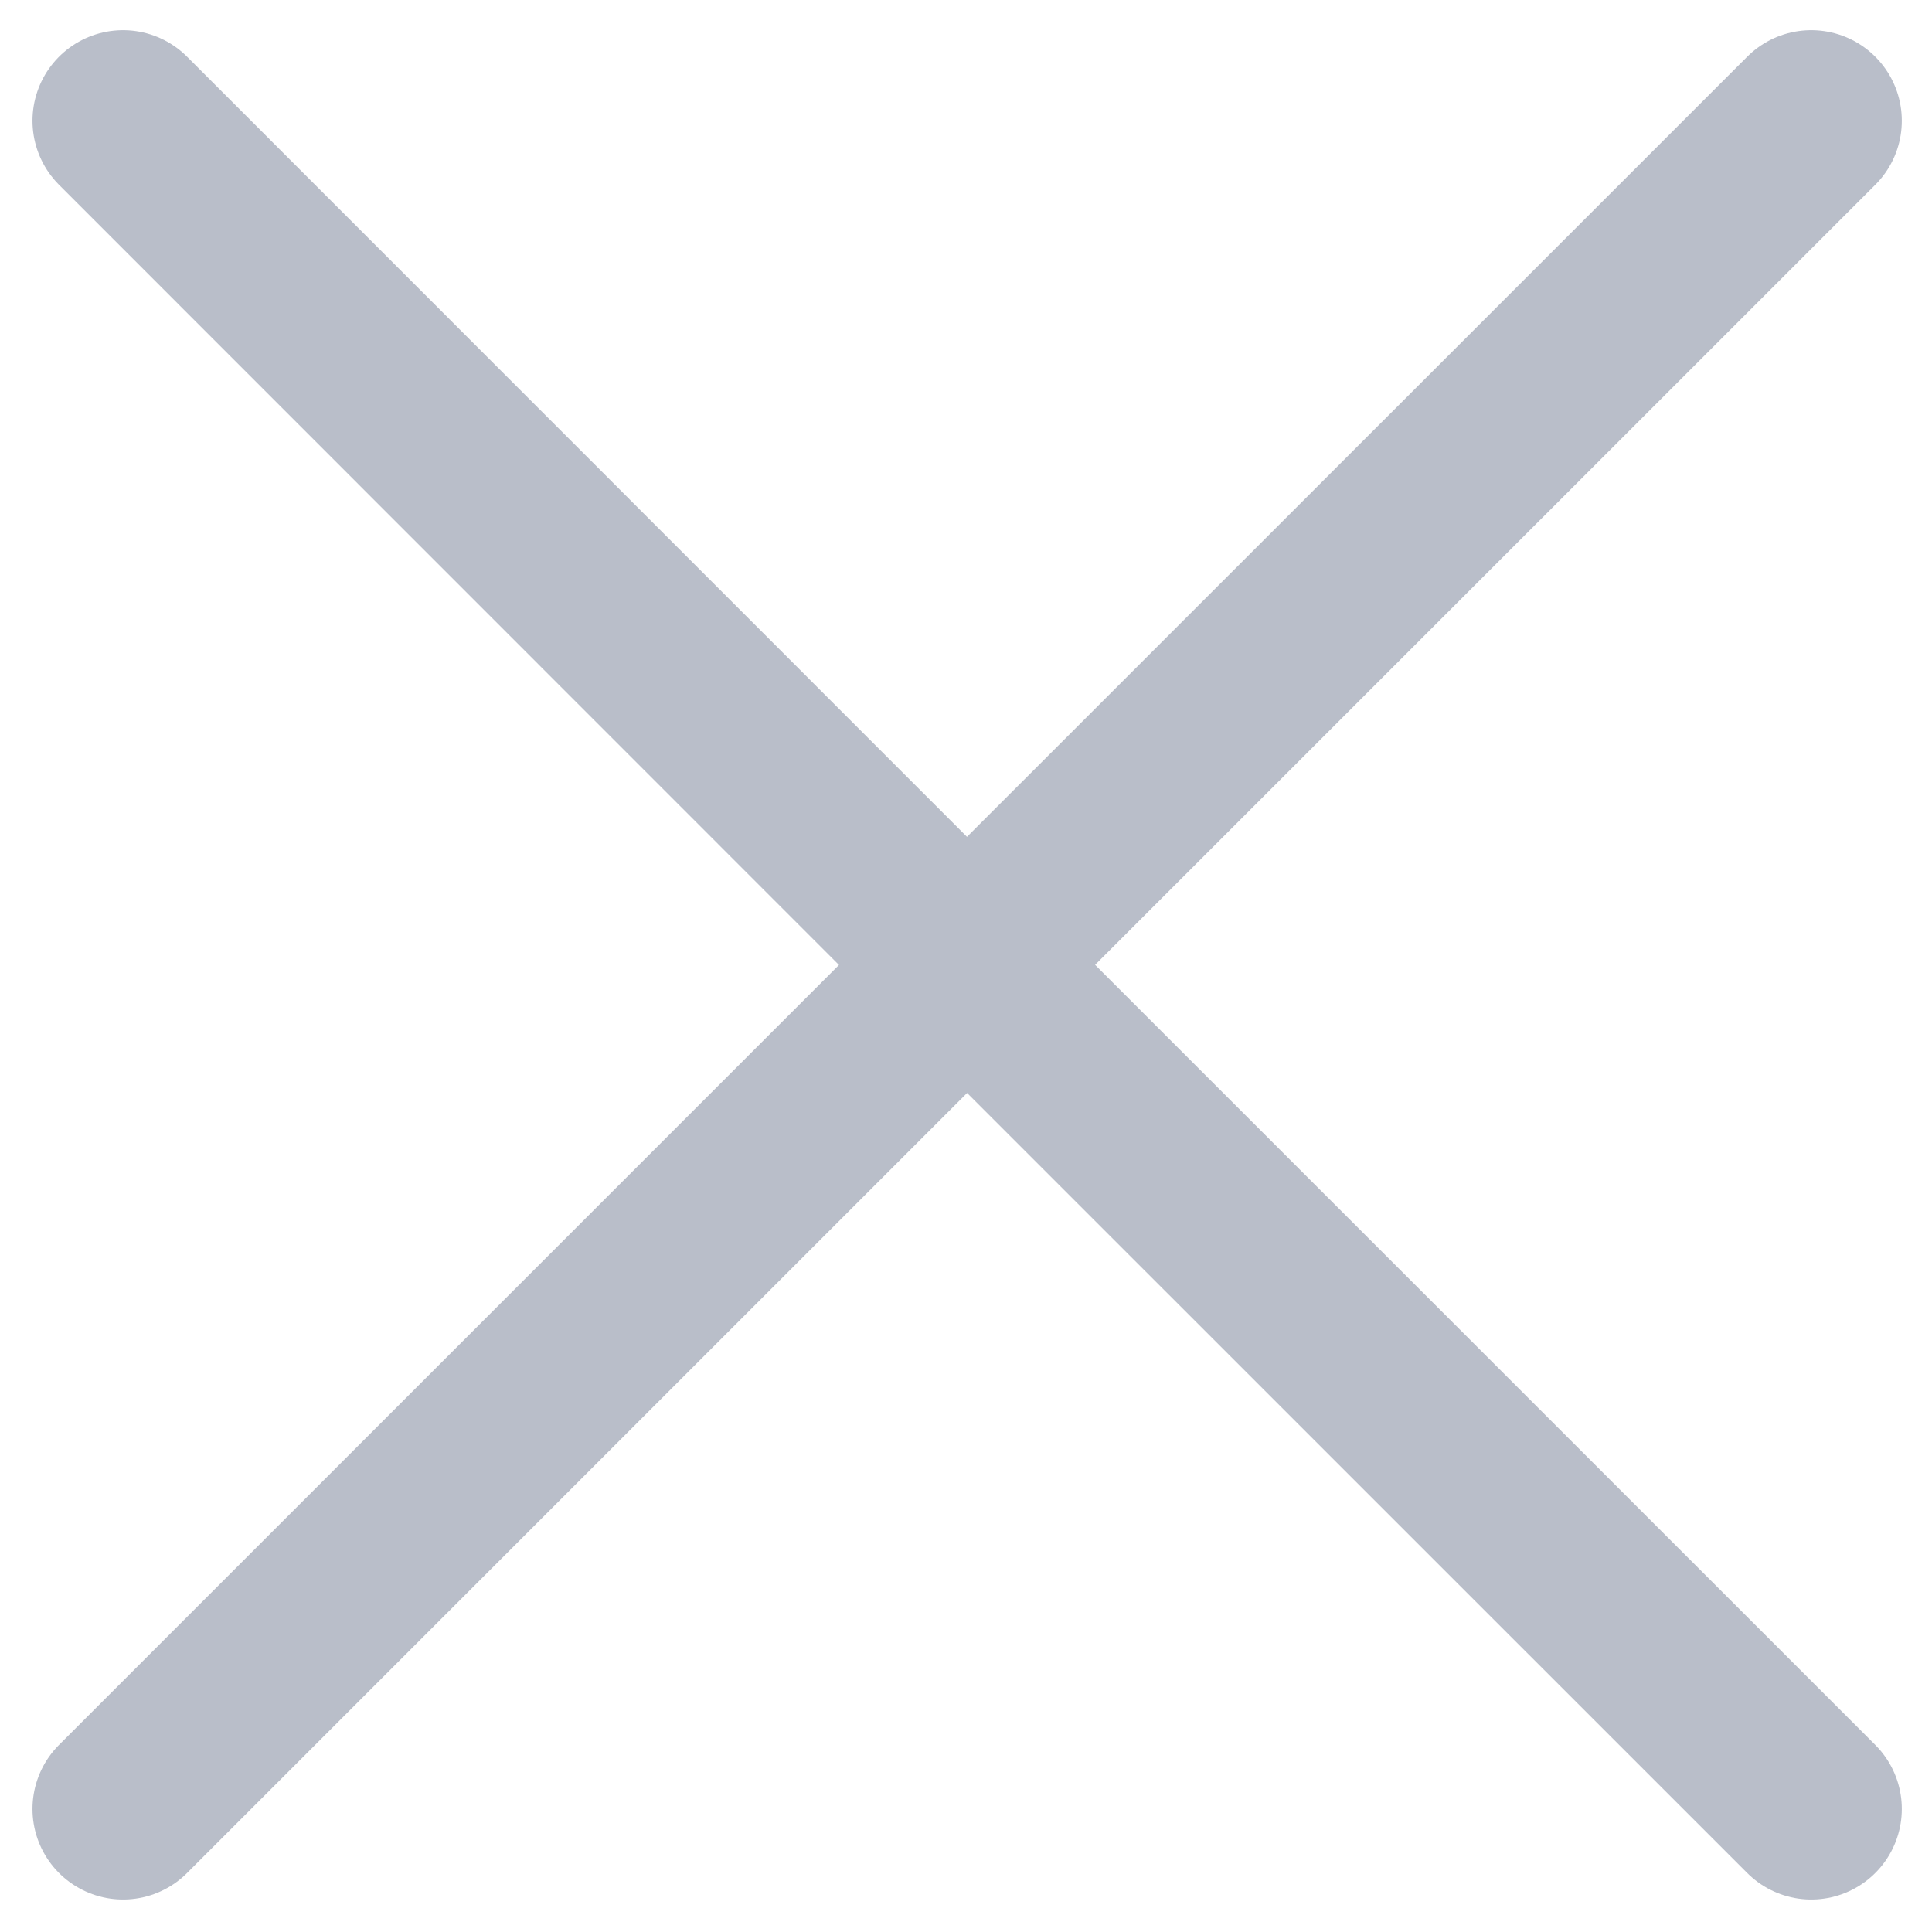 <svg width="16" height="16" viewBox="0 0 16 16" fill="none" xmlns="http://www.w3.org/2000/svg">
<path id="Vector" d="M1.019 14.981L8.009 7.991L15 14.981M15 1L8.008 7.991L1.019 1" stroke="#B9BEC9" stroke-width="1.5" stroke-linecap="round" stroke-linejoin="round"/>
</svg>

